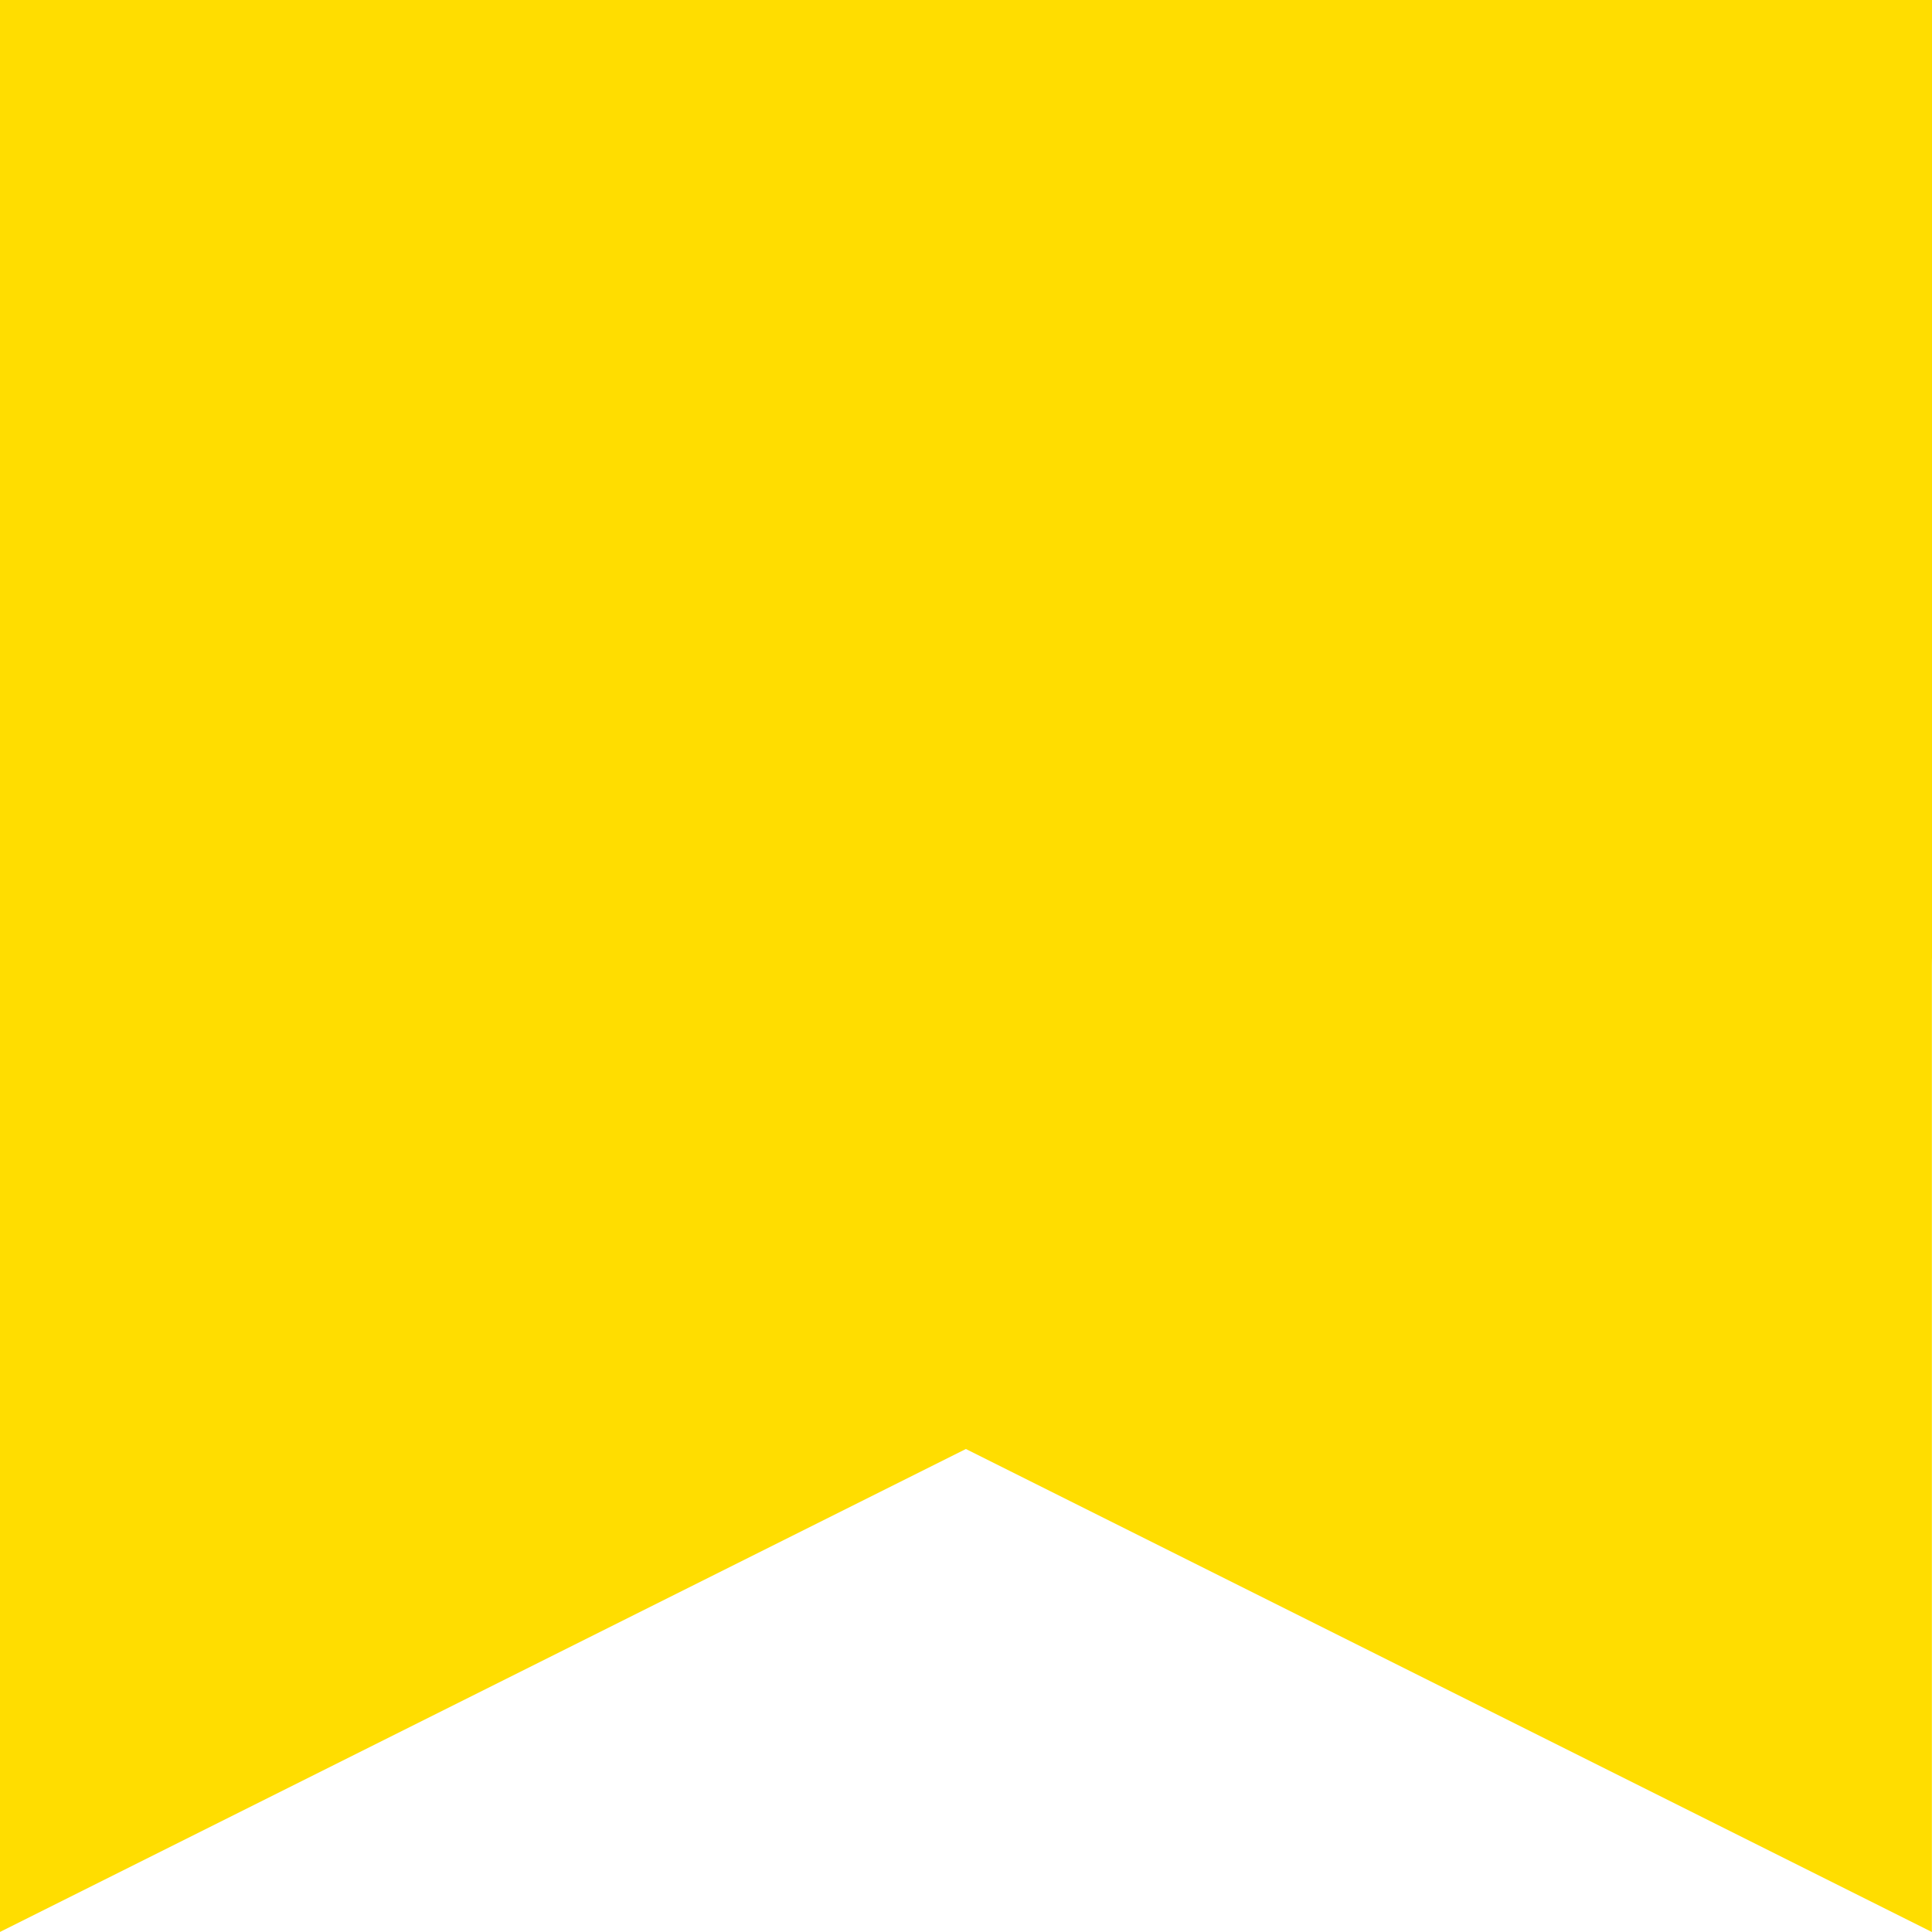 <svg width="16" height="16" viewBox="0 0 16 16" fill="none" xmlns="http://www.w3.org/2000/svg">
<g clip-path="url(#clip0_870_3157)">
<path d="M15.999 8C15.999 5.878 19 1.001 17.5 -0.5C16 -2 10.121 0 7.999 0C5.877 0 1.499 -1.5 -0.001 0C-1.502 1.501 -0.001 5.878 -0.001 8V16L7.999 12L15.999 16V8Z" fill="#FFDD00"/>
</g>
<defs>
<clipPath id="clip0_870_3157">
<rect width="16" height="16" fill="white"/>
</clipPath>
</defs>
</svg>

